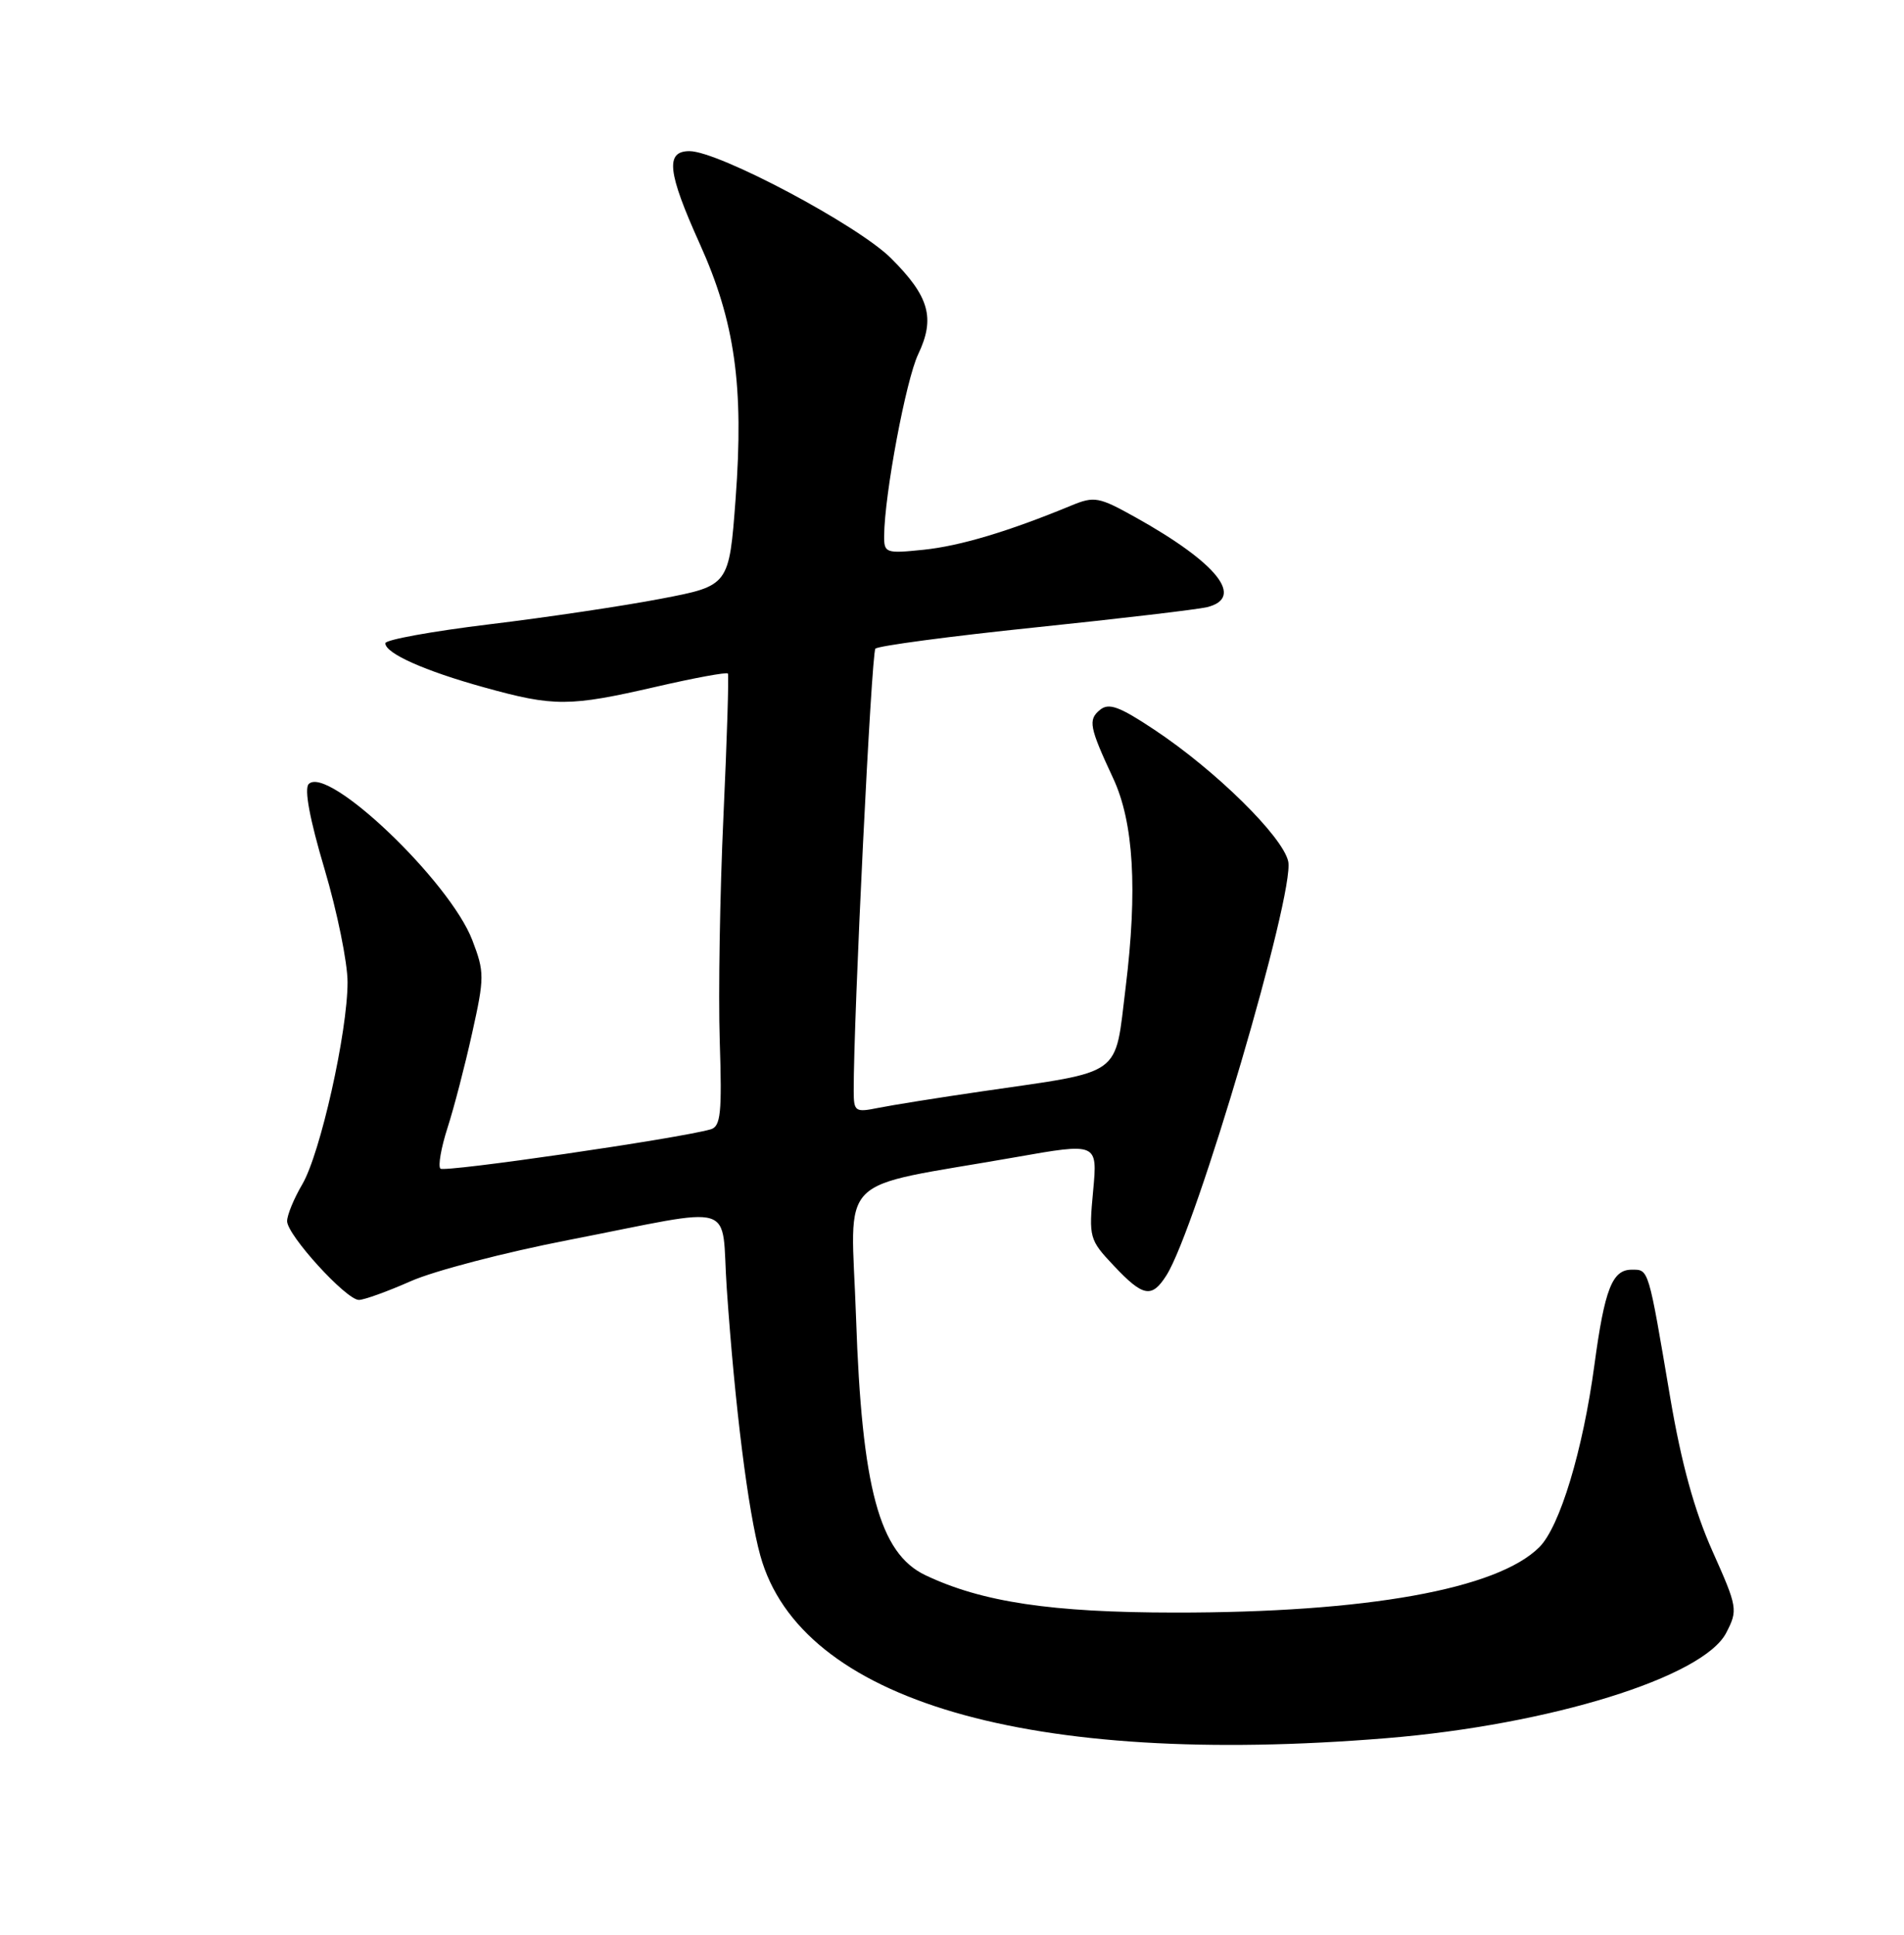 <?xml version="1.0" encoding="UTF-8" standalone="no"?>
<!DOCTYPE svg PUBLIC "-//W3C//DTD SVG 1.1//EN" "http://www.w3.org/Graphics/SVG/1.1/DTD/svg11.dtd" >
<svg xmlns="http://www.w3.org/2000/svg" xmlns:xlink="http://www.w3.org/1999/xlink" version="1.1" viewBox="0 0 252 256">
 <g >
 <path fill="currentColor"
d=" M 183.50 229.99 C 205.12 228.22 225.44 221.92 228.47 216.05 C 230.03 213.03 229.98 212.70 226.64 205.22 C 224.26 199.89 222.54 193.63 221.07 185.00 C 218.13 167.62 218.24 168.00 215.96 168.00 C 213.38 168.00 212.38 170.56 211.02 180.64 C 209.50 191.91 206.45 202.01 203.74 204.71 C 198.18 210.28 180.84 213.39 155.50 213.37 C 139.18 213.36 129.99 211.99 122.49 208.43 C 116.39 205.54 114.06 196.90 113.30 174.35 C 112.64 154.89 110.16 157.38 134.39 153.12 C 145.27 151.20 145.27 151.20 144.68 157.57 C 144.10 163.76 144.17 164.04 147.41 167.47 C 151.30 171.60 152.44 171.81 154.38 168.75 C 158.33 162.53 171.40 118.10 170.50 113.98 C 169.77 110.67 160.86 101.91 152.76 96.54 C 148.12 93.46 146.75 92.96 145.57 93.94 C 143.99 95.25 144.18 96.22 147.34 103.00 C 150.05 108.82 150.57 117.73 148.98 130.67 C 147.50 142.64 148.88 141.65 130.00 144.40 C 124.22 145.24 118.04 146.23 116.25 146.59 C 113.19 147.21 113.00 147.09 112.99 144.38 C 112.96 134.76 115.34 86.38 115.86 85.83 C 116.21 85.46 125.72 84.19 137.00 83.02 C 148.28 81.85 158.51 80.64 159.75 80.34 C 164.79 79.10 161.13 74.50 150.29 68.45 C 145.43 65.74 144.84 65.63 141.79 66.89 C 133.49 70.32 127.08 72.24 122.25 72.74 C 117.23 73.26 117.00 73.18 117.02 70.89 C 117.06 65.43 119.91 50.24 121.53 46.86 C 123.80 42.09 123.00 39.23 117.95 34.19 C 113.58 29.81 95.09 19.99 91.25 20.00 C 88.03 20.00 88.34 22.78 92.62 32.27 C 97.27 42.57 98.47 51.08 97.36 66.00 C 96.50 77.50 96.50 77.50 87.50 79.22 C 82.55 80.17 72.31 81.70 64.75 82.61 C 57.19 83.53 51.00 84.65 51.00 85.11 C 51.00 86.45 56.19 88.77 64.11 90.96 C 73.33 93.52 75.34 93.51 86.79 90.88 C 91.89 89.70 96.19 88.91 96.34 89.12 C 96.48 89.33 96.22 97.83 95.75 108.00 C 95.28 118.17 95.06 131.56 95.26 137.74 C 95.57 147.29 95.39 149.05 94.06 149.43 C 89.82 150.65 58.82 155.15 58.29 154.63 C 57.96 154.29 58.38 151.88 59.22 149.26 C 60.07 146.64 61.54 140.99 62.49 136.69 C 64.13 129.32 64.13 128.63 62.52 124.42 C 59.55 116.63 43.39 101.21 40.86 103.74 C 40.24 104.36 40.99 108.39 42.95 114.98 C 44.63 120.64 46.00 127.37 46.00 129.95 C 46.00 136.56 42.39 152.67 40.00 156.72 C 38.90 158.59 38.00 160.77 38.00 161.58 C 38.00 163.42 45.82 172.00 47.50 172.00 C 48.19 172.00 51.27 170.89 54.35 169.53 C 57.42 168.16 66.82 165.71 75.22 164.08 C 98.12 159.62 95.38 158.78 96.19 170.50 C 97.27 186.11 99.01 200.00 100.63 205.83 C 105.95 225.04 136.19 233.86 183.50 229.99 Z "/>
</g>
</svg>
